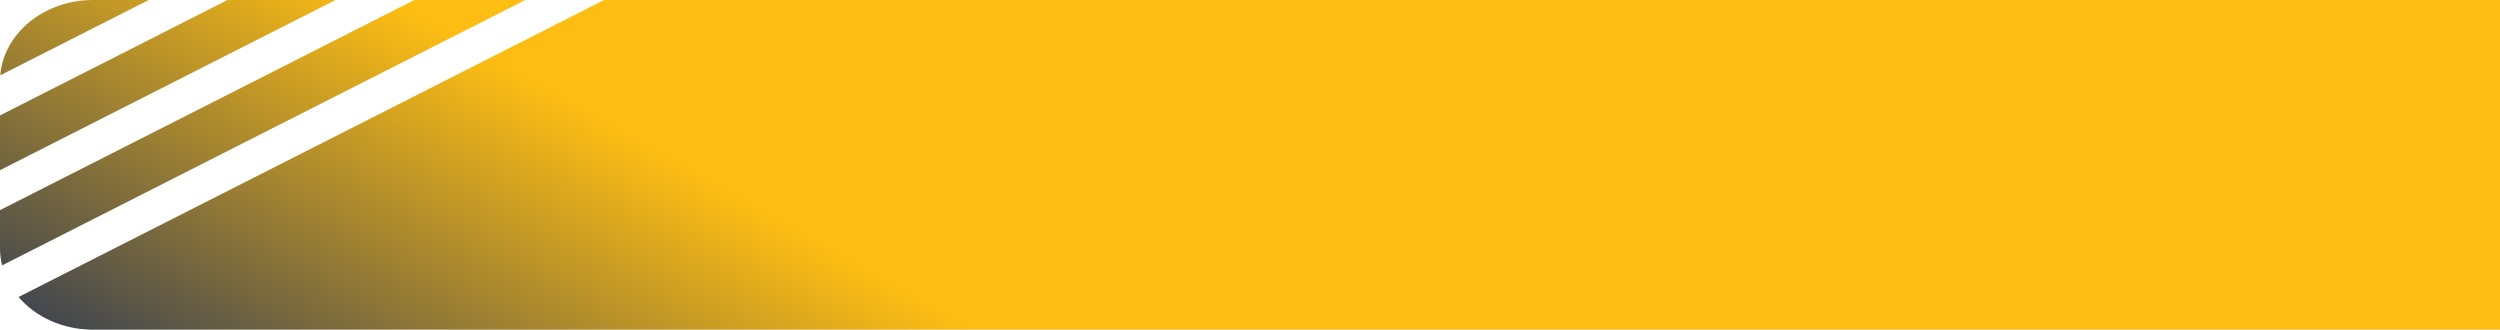 <svg width="273" height="36" viewBox="0 0 273 36" fill="none" xmlns="http://www.w3.org/2000/svg">
<path d="M280 36V0H65.966L2.022 32.433C3.876 34.599 6.832 36 10.163 36H280Z" fill="url(#paint0_linear_557_5081)"/>
<path fill-rule="evenodd" clip-rule="evenodd" d="M10.163 0C4.806 0 0.417 3.625 0.028 8.223L16.241 0H10.163ZM24.844 0L0 12.601V18.583L36.638 0H24.844Z" fill="url(#paint1_linear_557_5081)"/>
<path d="M0.225 28.981L57.364 0H45.241L0 22.947V27.111C0 27.753 0.078 28.378 0.225 28.981Z" fill="url(#paint2_linear_557_5081)"/>
<defs>
<linearGradient id="paint0_linear_557_5081" x1="63.355" y1="-64.635" x2="-0.774" y2="48.453" gradientUnits="userSpaceOnUse">
<stop offset="0.511" stop-color="#FDBD13"/>
<stop offset="1" stop-color="#0B2360"/>
<stop offset="1" stop-color="#1B1B1B"/>
</linearGradient>
<linearGradient id="paint1_linear_557_5081" x1="63.355" y1="-64.635" x2="-0.774" y2="48.453" gradientUnits="userSpaceOnUse">
<stop offset="0.511" stop-color="#FDBD13"/>
<stop offset="1" stop-color="#0B2360"/>
<stop offset="1" stop-color="#1B1B1B"/>
</linearGradient>
<linearGradient id="paint2_linear_557_5081" x1="63.355" y1="-64.635" x2="-0.774" y2="48.453" gradientUnits="userSpaceOnUse">
<stop offset="0.511" stop-color="#FDBD13"/>
<stop offset="1" stop-color="#0B2360"/>
<stop offset="1" stop-color="#1B1B1B"/>
</linearGradient>
</defs>
</svg>
